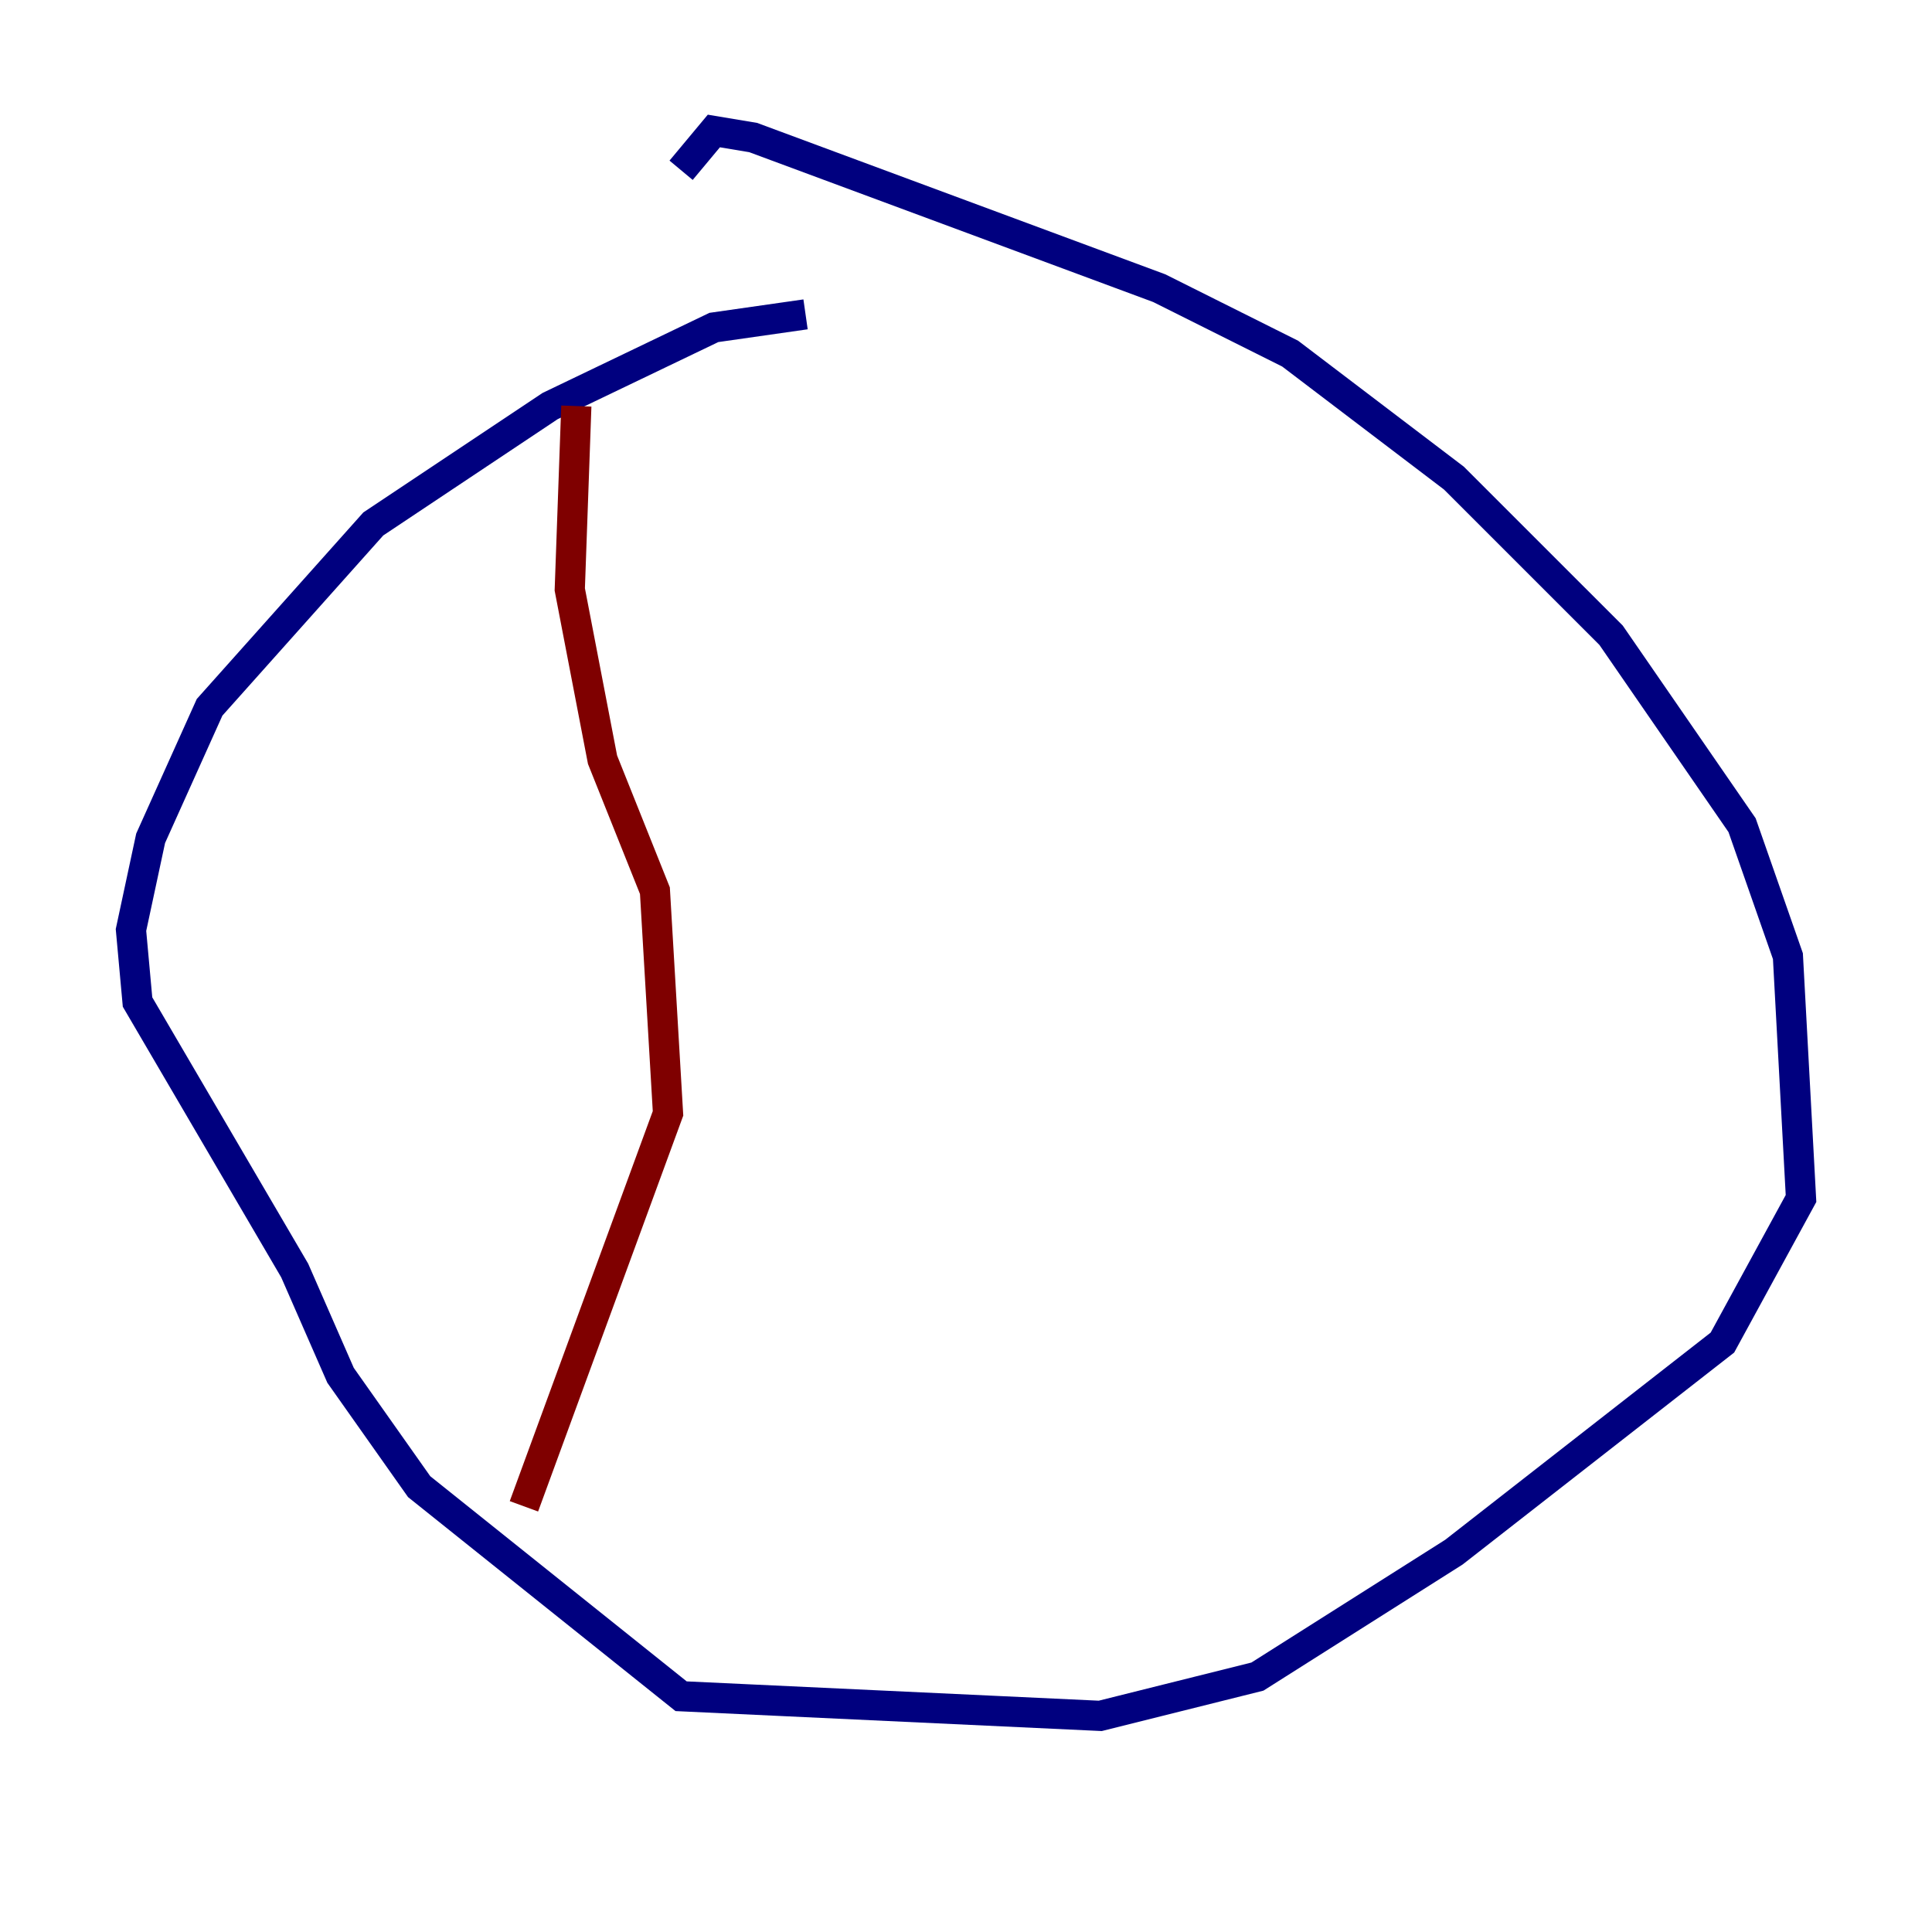 <?xml version="1.0" encoding="utf-8" ?>
<svg baseProfile="tiny" height="128" version="1.2" viewBox="0,0,128,128" width="128" xmlns="http://www.w3.org/2000/svg" xmlns:ev="http://www.w3.org/2001/xml-events" xmlns:xlink="http://www.w3.org/1999/xlink"><defs /><polyline fill="none" points="53.37,20.827 47.295,21.695 36.447,26.902 24.732,34.712 13.885,46.861 9.98,55.539 8.678,61.614 9.112,66.386 19.525,84.176 22.563,91.119 27.77,98.495 45.125,112.38 72.895,113.681 83.308,111.078 96.325,102.834 114.115,88.949 119.322,79.403 118.454,63.349 115.417,54.671 106.739,42.088 96.325,31.675 85.478,23.43 76.8,19.091 49.898,9.112 47.295,8.678 45.125,11.281" stroke="#00007f" stroke-width="2" /><polyline fill="none" points="38.183,26.902 37.749,39.051 39.919,50.332 43.39,59.01 44.258,73.763 34.712,99.797" stroke="#7f0000" stroke-width="2" /></svg>